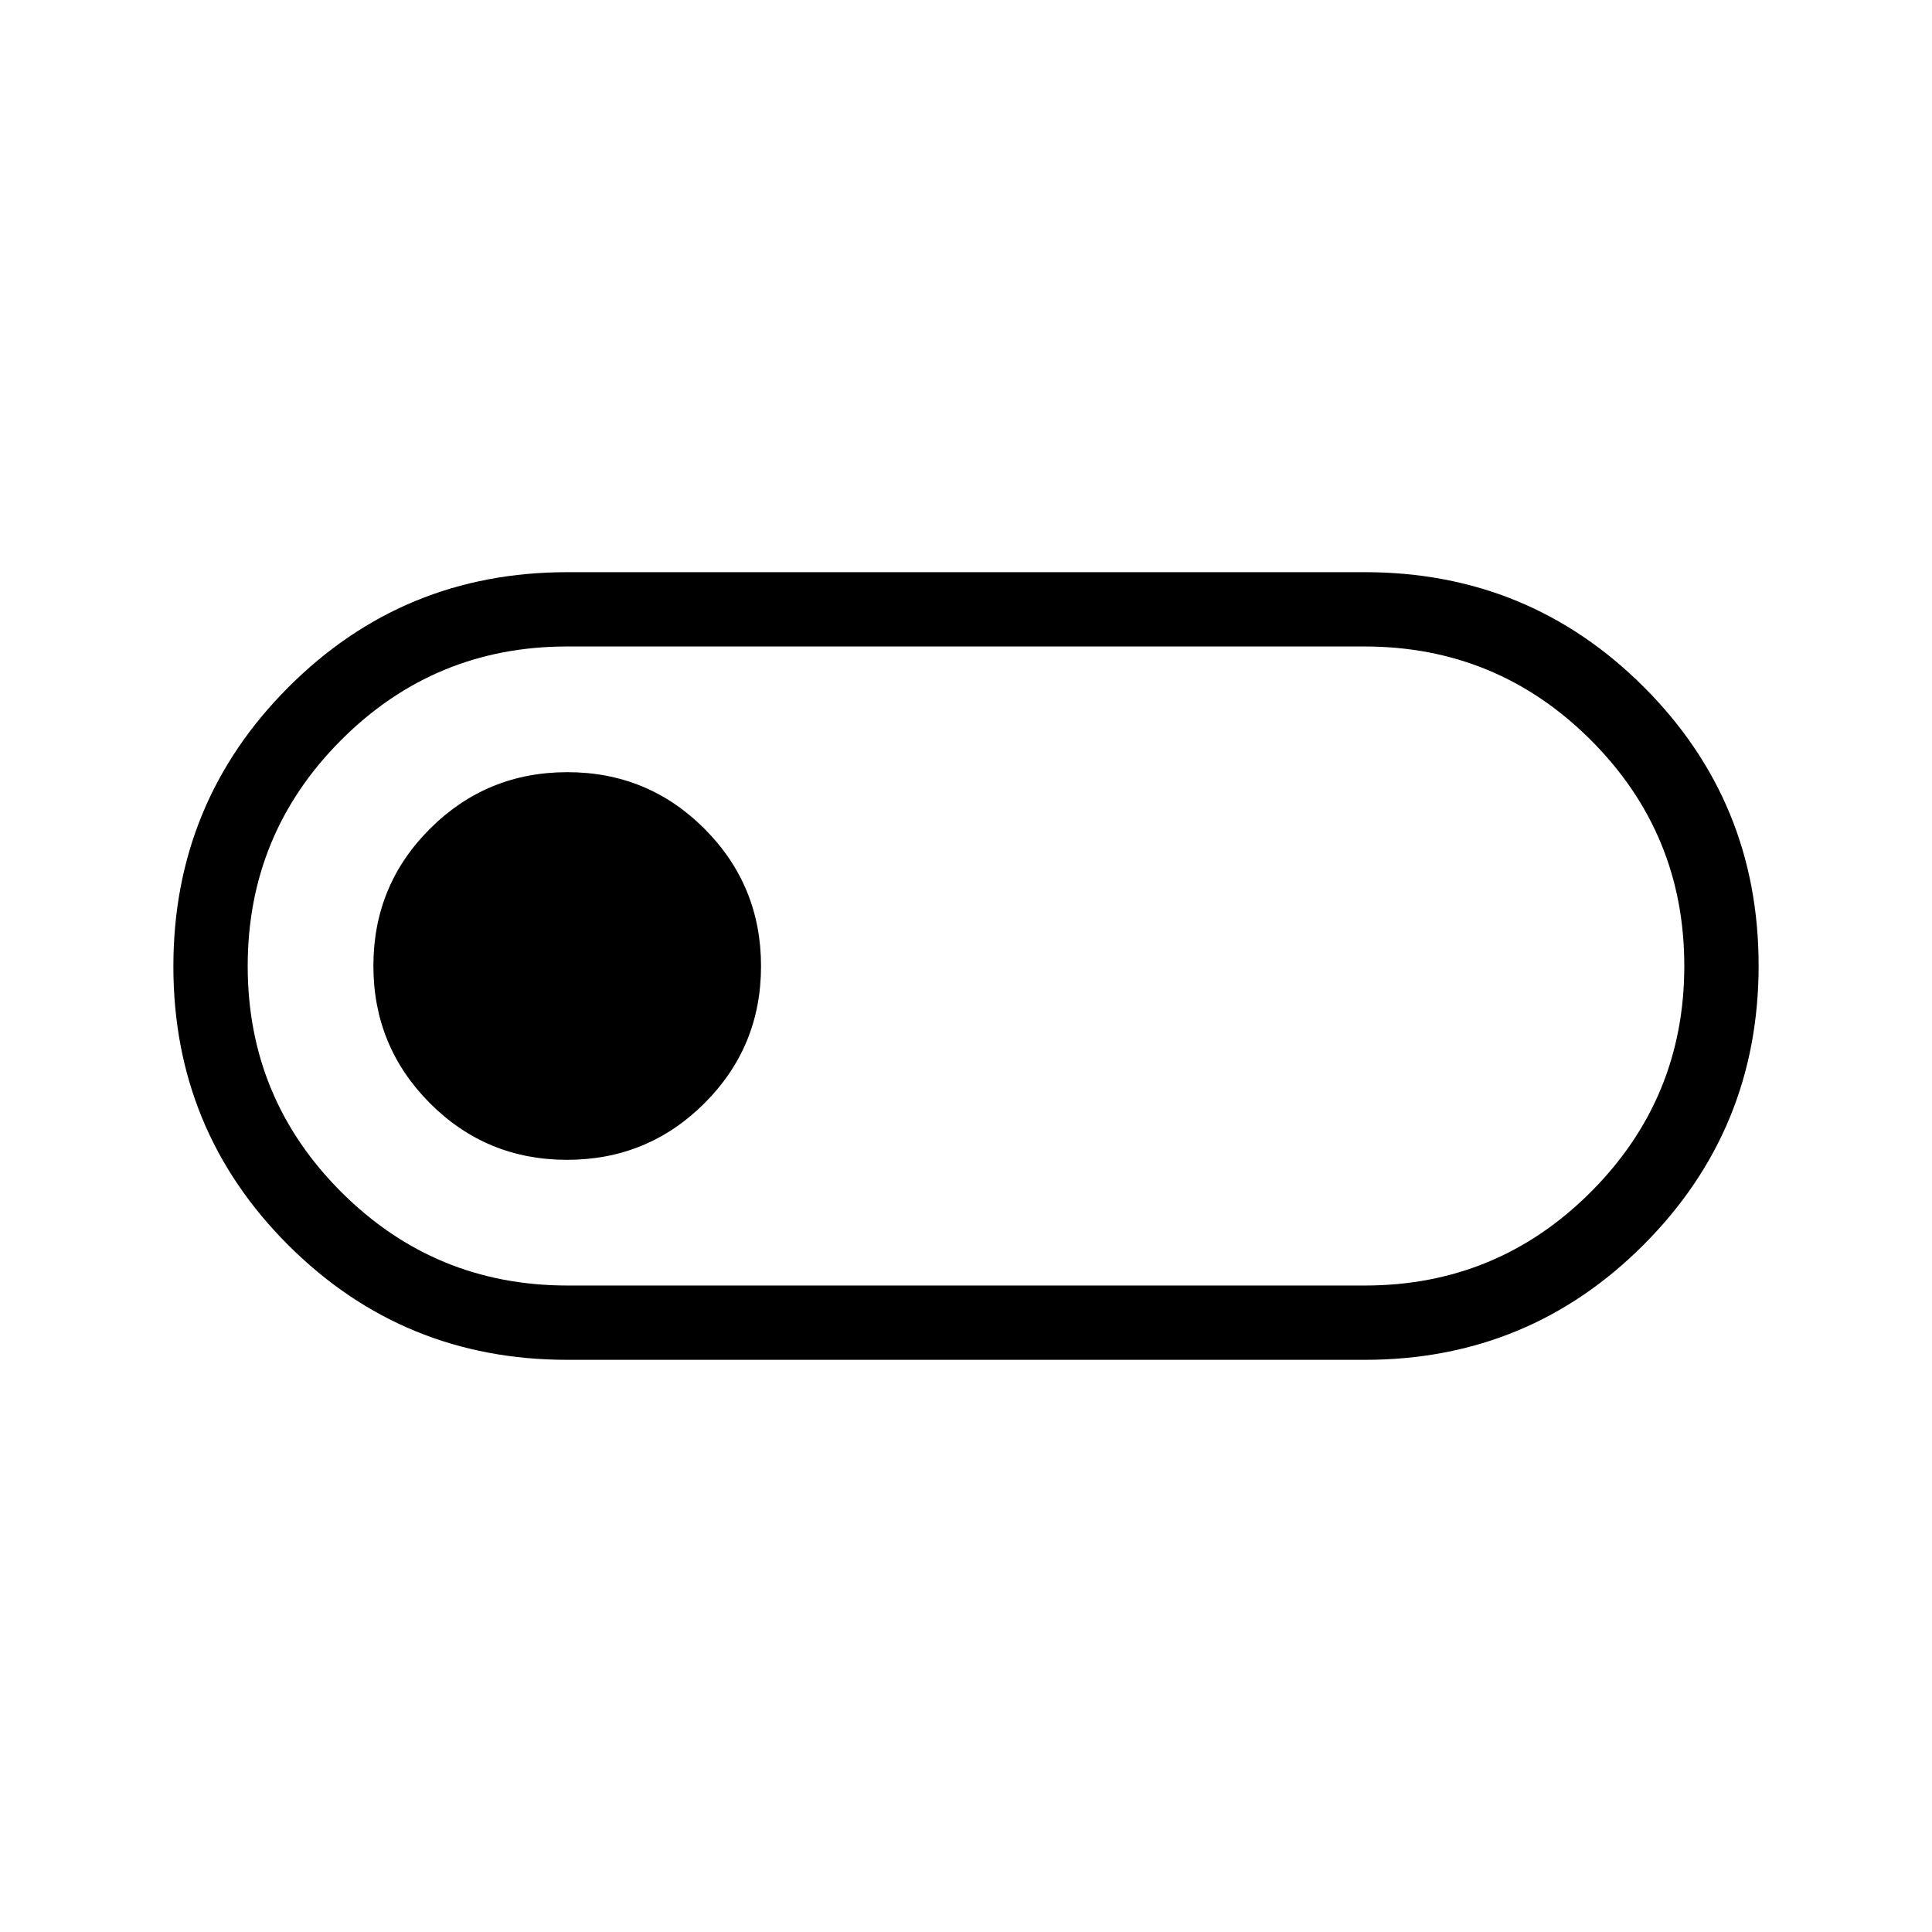 <svg xmlns="http://www.w3.org/2000/svg" height="24" viewBox="0 -960 960 960" width="24"><path d="M281.85-284.31q-81.54 0-138.62-57.01T86.15-479.78q0-81.45 57.08-138.68 57.08-57.23 138.62-57.23h396.3q81.54 0 138.62 57.01t57.08 138.46q0 81.45-57.08 138.68-57.08 57.23-138.62 57.23h-396.3Zm.11-36.92h396.21q65.87 0 112.31-46.49t46.44-112.33q0-65.83-46.51-112.28-46.51-46.44-112.37-46.44H281.83q-65.87 0-112.31 46.49t-46.44 112.33q0 65.83 46.51 112.28 46.51 46.44 112.37 46.44Zm-.2-62.46q40.09 0 68.24-28.07 28.15-28.06 28.15-68.15t-28.06-68.24q-28.06-28.16-68.15-28.16t-68.25 28.07q-28.15 28.06-28.15 68.15t28.06 68.24q28.07 28.16 68.16 28.16ZM480-480Z"/></svg>